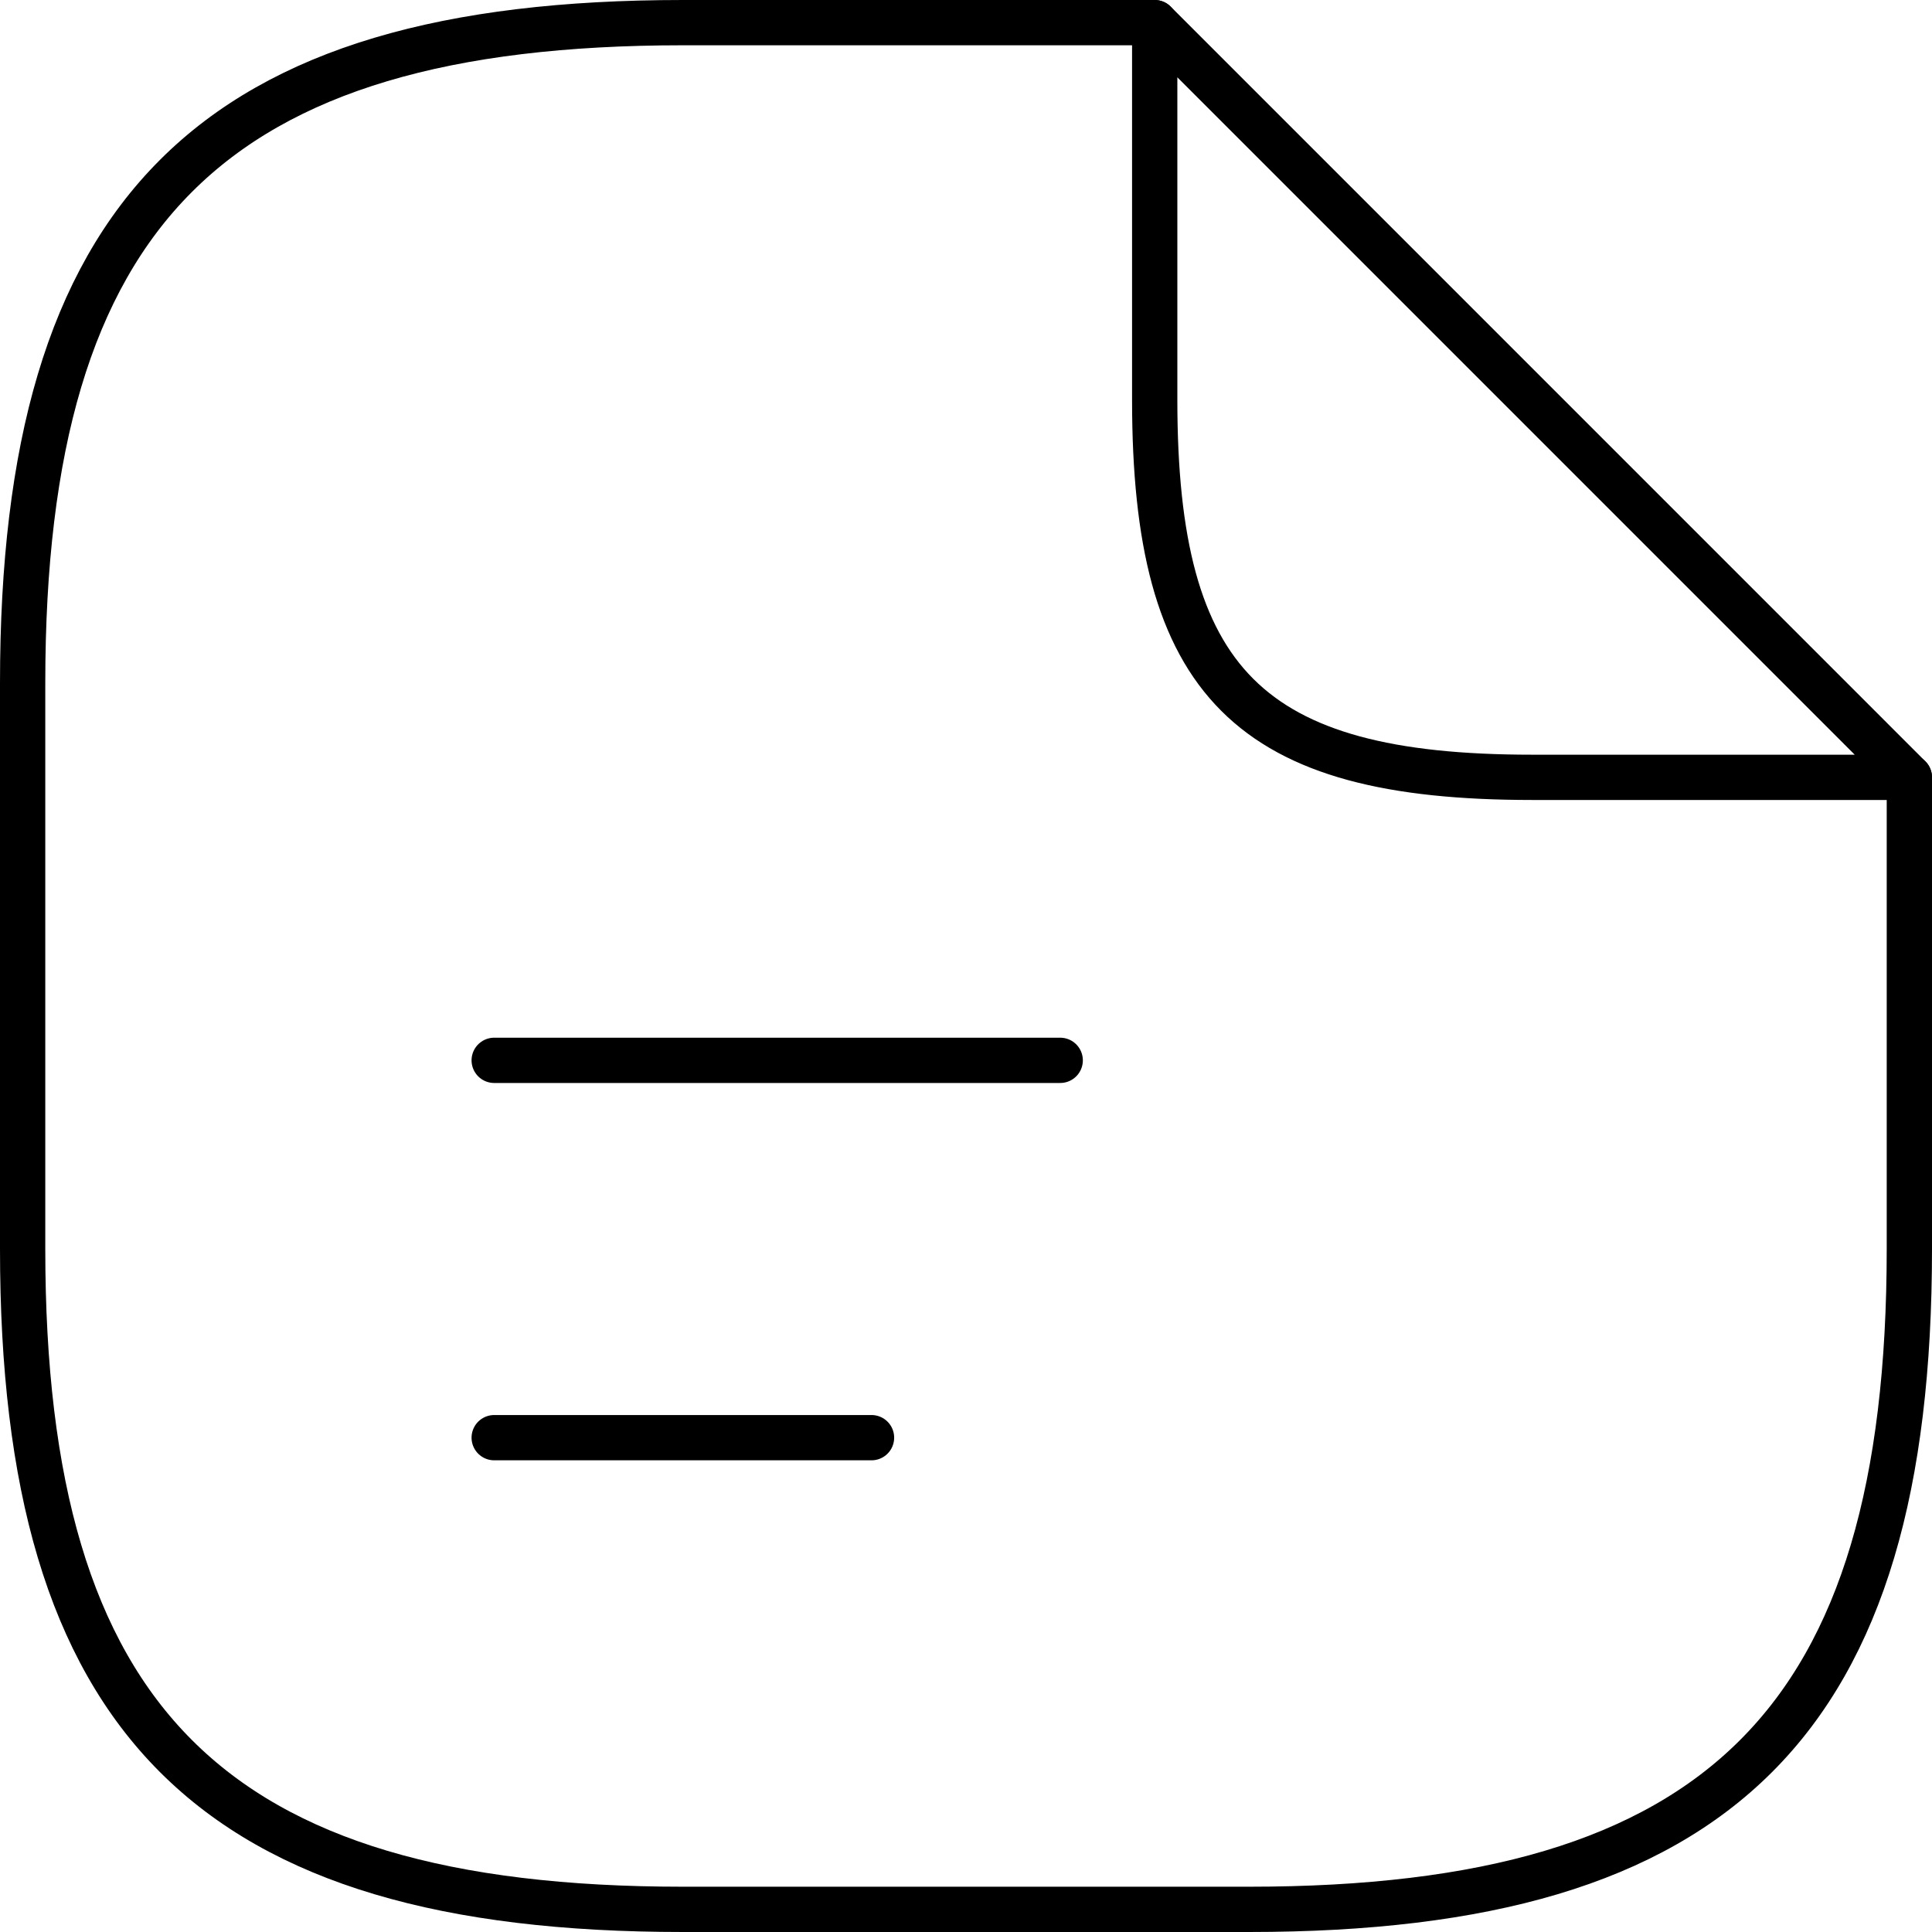 <svg
  width="42.667"
  height="42.667"
  viewBox="0 0 42.667 42.667"
  version="1.1"
  xmlns="http://www.w3.org/2000/svg"
  xmlns:svg="http://www.w3.org/2000/svg">
  <g
    stroke="currentColor"
    stroke-linecap="round"
    stroke-linejoin="round"
    fill="none"
  >
  <path
     d="m 42.167,17.167 v 10.417 c 0,10.417 -4.167,14.583 -14.583,14.583 h -12.5 C 4.667,42.167 0.5,38 0.5,27.583 v -12.5 C 0.5,4.667 4.667,0.5 15.083,0.5 h 10.417"/>
  <path
     d="m 42.167,17.167 h -8.333 c -6.25,0 -8.333,-2.083 -8.333,-8.333 V 0.5 Z"/>
  <path
     d="m 10.914,23.417 h 12.5"/>
  <path
     d="m 10.914,31.75 h 8.333"/>
  </g>
</svg>
